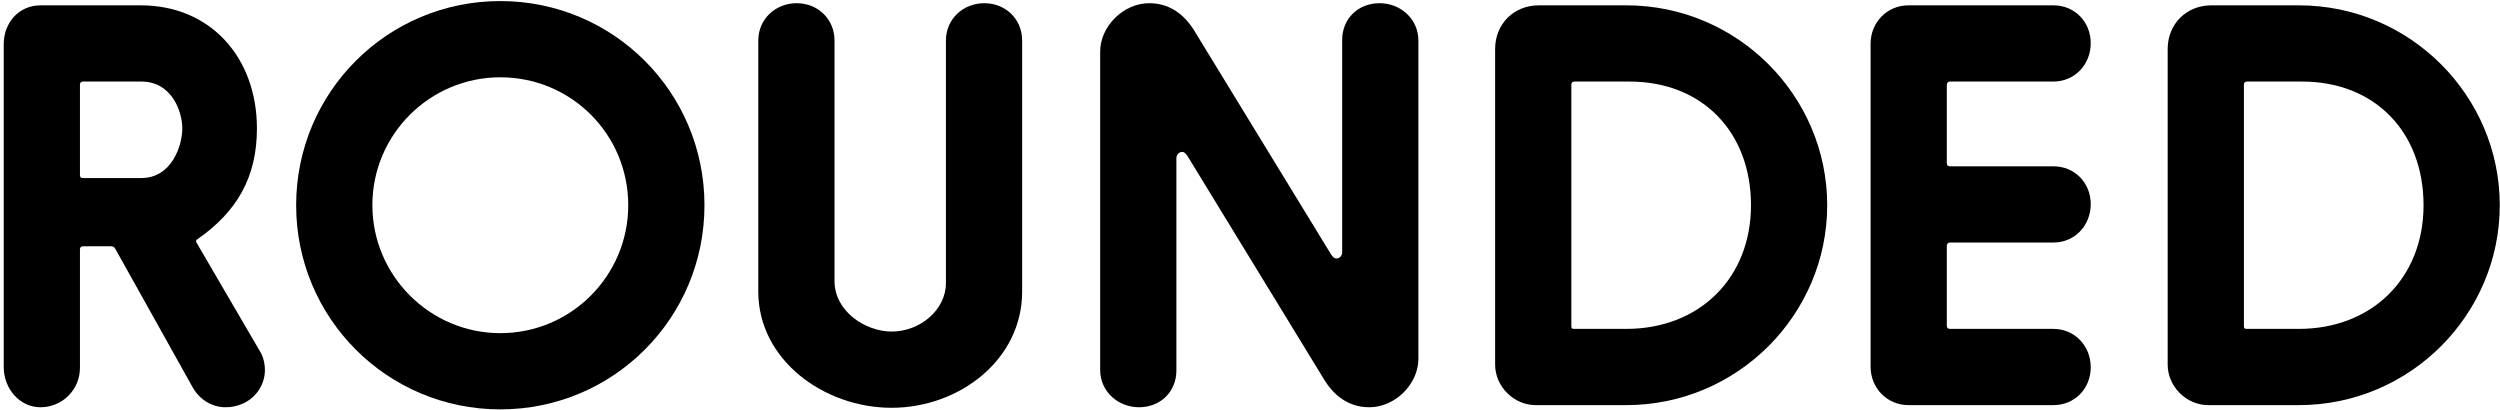 <svg width="469" height="77" viewBox="0 0 469 77" fill="none" xmlns="http://www.w3.org/2000/svg">
<path d="M14.999 15.9C14.999 15.5 15.199 15.3 15.599 15.3H26.499C32.299 15.3 34.199 21 34.199 24.1C34.199 27.2 32.299 33.4 26.499 33.4H15.599C15.099 33.4 14.999 33.2 14.999 32.8V15.9ZM35.999 72.4C37.299 74.9 39.699 76.4 42.299 76.4C43.399 76.4 44.499 76.2 45.599 75.7C48.199 74.5 49.699 72 49.699 69.4C49.699 68.4 49.499 67.3 48.999 66.3L36.799 45.4V45.2C36.799 45 36.899 45 36.999 44.9C44.499 39.7 48.199 33.2 48.199 24.1C48.199 10.8 39.499 1 26.399 1H7.599C3.599 1 0.699 4.2 0.699 8.3V68.9C0.699 72.8 3.599 76.4 7.599 76.4C11.699 76.4 14.999 73.1 14.999 69V46.8C14.999 46.4 15.199 46.2 15.599 46.2H20.799C21.299 46.2 21.499 46.4 21.699 46.8L35.999 72.4Z" fill="black"/>
<path d="M55.558 38.5C55.558 59.7 72.658 76.8 93.858 76.8C115.058 76.8 132.158 59.7 132.158 38.5C132.158 17.3 115.058 0.2 93.858 0.2C72.658 0.2 55.558 17.3 55.558 38.5ZM69.858 38.5C69.858 25.2 80.658 14.5 93.858 14.5C107.158 14.5 117.858 25.2 117.858 38.5C117.858 51.7 107.158 62.5 93.858 62.5C80.658 62.5 69.858 51.7 69.858 38.5Z" fill="black"/>
<path d="M142.255 54.7C142.255 67.5 154.555 76.5 167.255 76.5C179.955 76.5 191.755 67.5 191.755 54.7V7.6C191.755 3.6 188.655 0.6 184.655 0.6C180.655 0.6 177.455 3.6 177.455 7.6V53.1C177.455 58.1 172.655 62.2 167.255 62.2C162.455 62.2 156.555 58.5 156.555 52.7V7.6C156.555 3.6 153.455 0.6 149.455 0.6C145.455 0.6 142.255 3.6 142.255 7.6V54.7Z" fill="black"/>
<path d="M215.591 0.6C210.791 0.6 206.391 4.9 206.391 9.7V69.4C206.391 73.4 209.691 76.4 213.691 76.4C217.691 76.4 220.691 73.5 220.691 69.5V29.7C220.691 29 221.191 28.5 221.791 28.5C222.091 28.5 222.391 28.7 222.791 29.3L248.591 71.5C249.891 73.5 252.391 76.4 256.891 76.4C261.691 76.4 266.091 72.1 266.091 67.3V7.6C266.091 3.6 262.791 0.6 258.791 0.6C254.791 0.6 251.791 3.5 251.791 7.5V47.3C251.791 48 251.291 48.5 250.691 48.5C250.391 48.5 250.091 48.3 249.691 47.7L223.891 5.5C222.591 3.5 220.091 0.6 215.591 0.6Z" fill="black"/>
<path d="M295.384 61.7C294.884 61.7 294.784 61.6 294.784 61.1V15.9C294.784 15.5 294.984 15.3 295.384 15.3H305.684C319.384 15.3 328.484 24.8 328.484 38.5C328.484 52.2 318.784 61.7 305.084 61.7H295.384ZM280.484 68.4C280.484 72.5 283.984 76 288.084 76H305.084C325.984 76 342.784 59 342.784 38.5C342.784 18 325.984 1 305.084 1H288.684C283.984 1 280.484 4.5 280.484 9.2V68.4Z" fill="black"/>
<path d="M365.222 46.1C365.222 45.8 365.422 45.5 365.822 45.5H385.222C389.222 45.5 392.222 42.3 392.222 38.3C392.222 34.3 389.222 31.2 385.222 31.2H365.822C365.522 31.2 365.222 31.1 365.222 30.6V15.9C365.222 15.6 365.422 15.3 365.822 15.3H385.222C389.222 15.3 392.222 12.1 392.222 8.1C392.222 4.1 389.222 1 385.222 1H358.022C354.022 1 350.922 4.2 350.922 8.2V68.8C350.922 72.8 354.022 76 358.022 76H385.222C389.222 76 392.222 72.9 392.222 68.9C392.222 64.9 389.222 61.7 385.222 61.7H365.822C365.422 61.7 365.222 61.5 365.222 61.1V46.1Z" fill="black"/>
<path d="M421.556 61.7C421.056 61.7 420.956 61.6 420.956 61.1V15.9C420.956 15.5 421.156 15.3 421.556 15.3H431.856C445.556 15.3 454.656 24.8 454.656 38.5C454.656 52.2 444.956 61.7 431.256 61.7H421.556ZM406.656 68.4C406.656 72.5 410.156 76 414.256 76H431.256C452.156 76 468.956 59 468.956 38.5C468.956 18 452.156 1 431.256 1H414.856C410.156 1 406.656 4.5 406.656 9.2V68.4Z" fill="black"/>
</svg>
